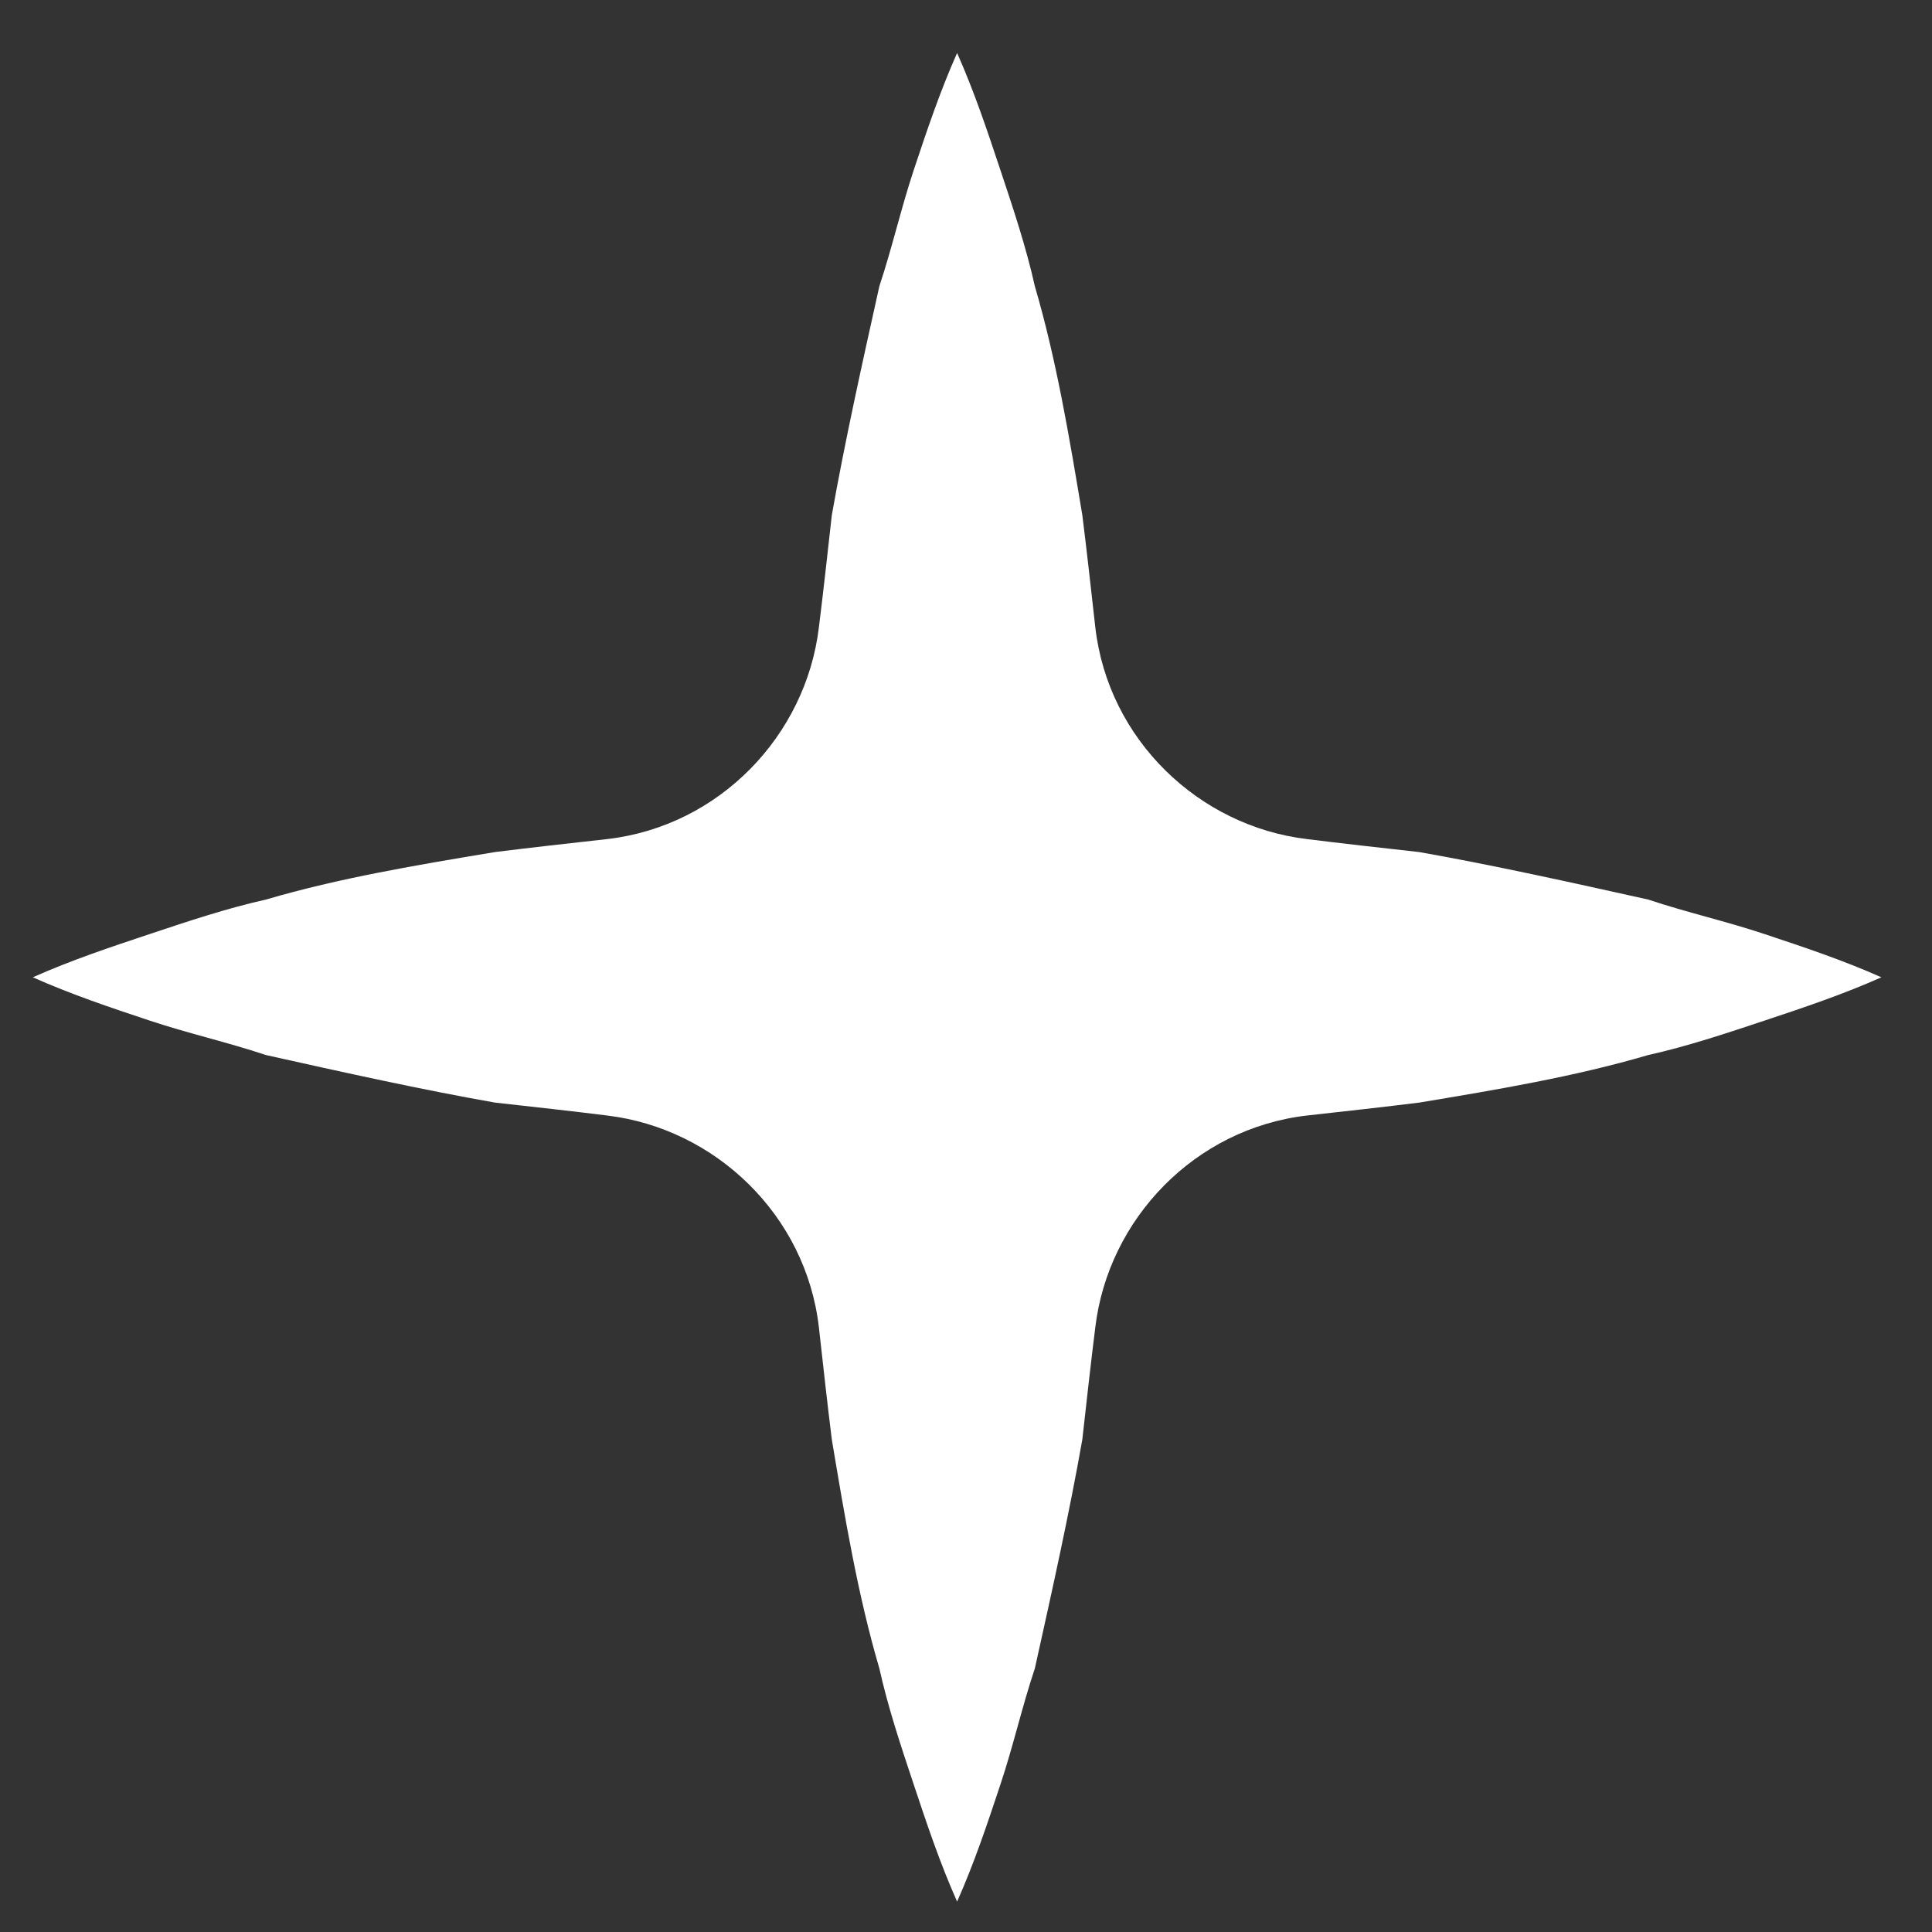 <svg width="33" height="33" viewBox="0 0 33 33" fill="none" xmlns="http://www.w3.org/2000/svg">
<rect x="0" y="0" width="33" height="33" fill="#333333" stroke="none"/>
<path d="M30.144 15.956C29.48 15.734 28.816 15.587 28.152 15.365C26.824 15.07 25.496 14.775 24.242 14.554C23.578 14.48 22.914 14.406 22.323 14.332C20.479 14.111 18.93 12.636 18.709 10.717C18.635 10.053 18.561 9.39 18.487 8.799C18.266 7.471 18.044 6.143 17.676 4.889C17.528 4.225 17.307 3.561 17.085 2.897C16.864 2.233 16.643 1.569 16.348 0.905C16.053 1.569 15.831 2.233 15.61 2.897C15.389 3.561 15.241 4.225 15.02 4.889C14.725 6.217 14.43 7.545 14.208 8.799C14.134 9.463 14.061 10.127 13.987 10.717C13.765 12.562 12.29 14.111 10.372 14.332C9.708 14.406 9.044 14.48 8.454 14.554C7.126 14.775 5.798 14.996 4.543 15.365C3.88 15.513 3.216 15.734 2.552 15.956C1.888 16.177 1.224 16.398 0.56 16.693C1.224 16.988 1.888 17.21 2.552 17.431C3.216 17.652 3.88 17.8 4.543 18.021C5.871 18.317 7.199 18.612 8.454 18.833C9.118 18.907 9.782 18.98 10.372 19.054C12.216 19.276 13.765 20.751 13.987 22.669C14.061 23.333 14.134 23.997 14.208 24.587C14.43 25.915 14.651 27.243 15.02 28.498C15.167 29.162 15.389 29.826 15.61 30.489C15.831 31.154 16.053 31.817 16.348 32.481C16.643 31.817 16.864 31.154 17.085 30.489C17.307 29.826 17.454 29.162 17.676 28.498C17.971 27.17 18.266 25.842 18.487 24.587C18.561 23.923 18.635 23.259 18.709 22.669C18.93 20.825 20.405 19.276 22.323 19.054C22.988 18.98 23.651 18.907 24.242 18.833C25.57 18.612 26.898 18.39 28.152 18.021C28.816 17.874 29.48 17.652 30.144 17.431C30.808 17.21 31.472 16.988 32.136 16.693C31.472 16.398 30.808 16.177 30.144 15.956Z" fill="white"/>
</svg>
